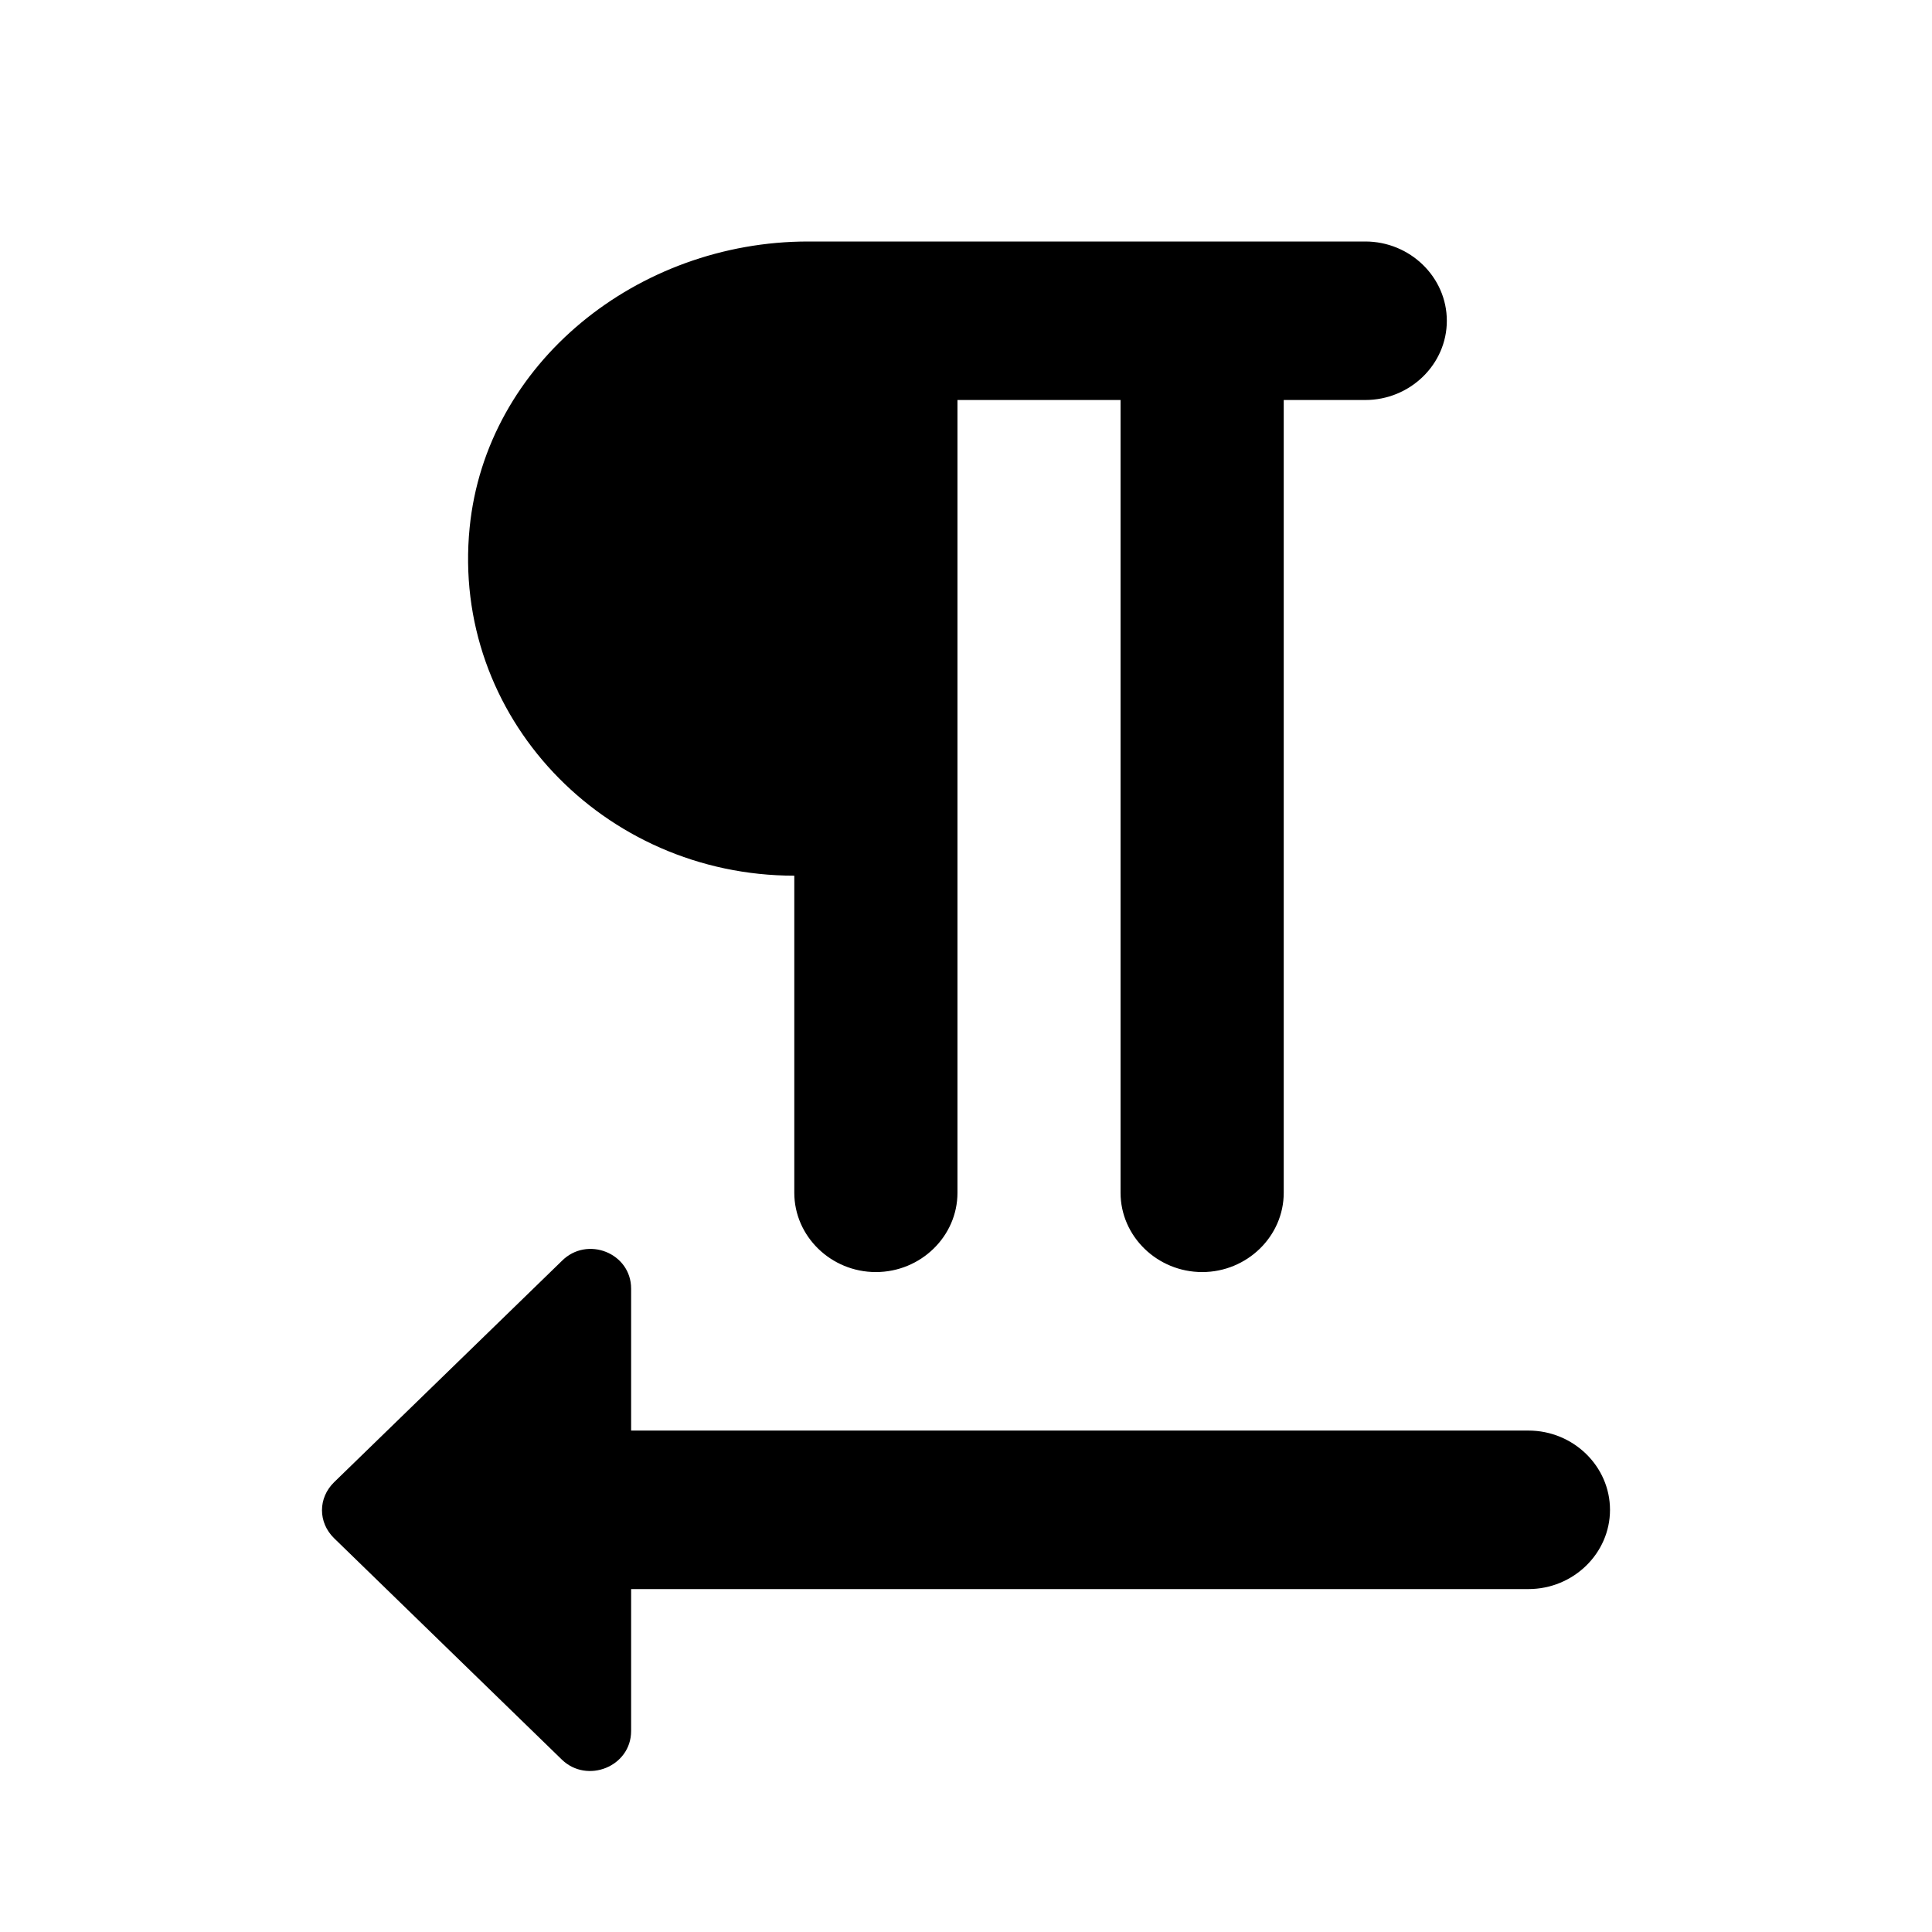 <svg class="fill-current stroke-current w-full h-full" style="color: inherit" stroke-width="0.2" width="24" height="24" viewBox="0 0 24 24" stroke="none" xmlns="http://www.w3.org/2000/svg">
<path d="M9.867 10.878V14.817C9.867 15.358 10.323 15.802 10.88 15.802C11.438 15.802 11.894 15.358 11.894 14.817V4.969H13.92V14.817C13.92 15.358 14.376 15.802 14.934 15.802C15.491 15.802 15.947 15.358 15.947 14.817V4.969H16.96C17.517 4.969 17.973 4.526 17.973 3.985C17.973 3.443 17.517 3 16.96 3H10.039C7.921 3 6.037 4.507 5.834 6.555C5.601 8.899 7.496 10.878 9.867 10.878ZM7.84 17.771V16.008C7.84 15.565 7.293 15.348 6.979 15.664L4.152 18.411C3.949 18.608 3.949 18.913 4.152 19.11L6.979 21.858C7.293 22.163 7.84 21.946 7.84 21.503V19.74H18.987C19.544 19.74 20 19.297 20 18.756C20 18.214 19.544 17.771 18.987 17.771H7.84Z" />
</svg>
